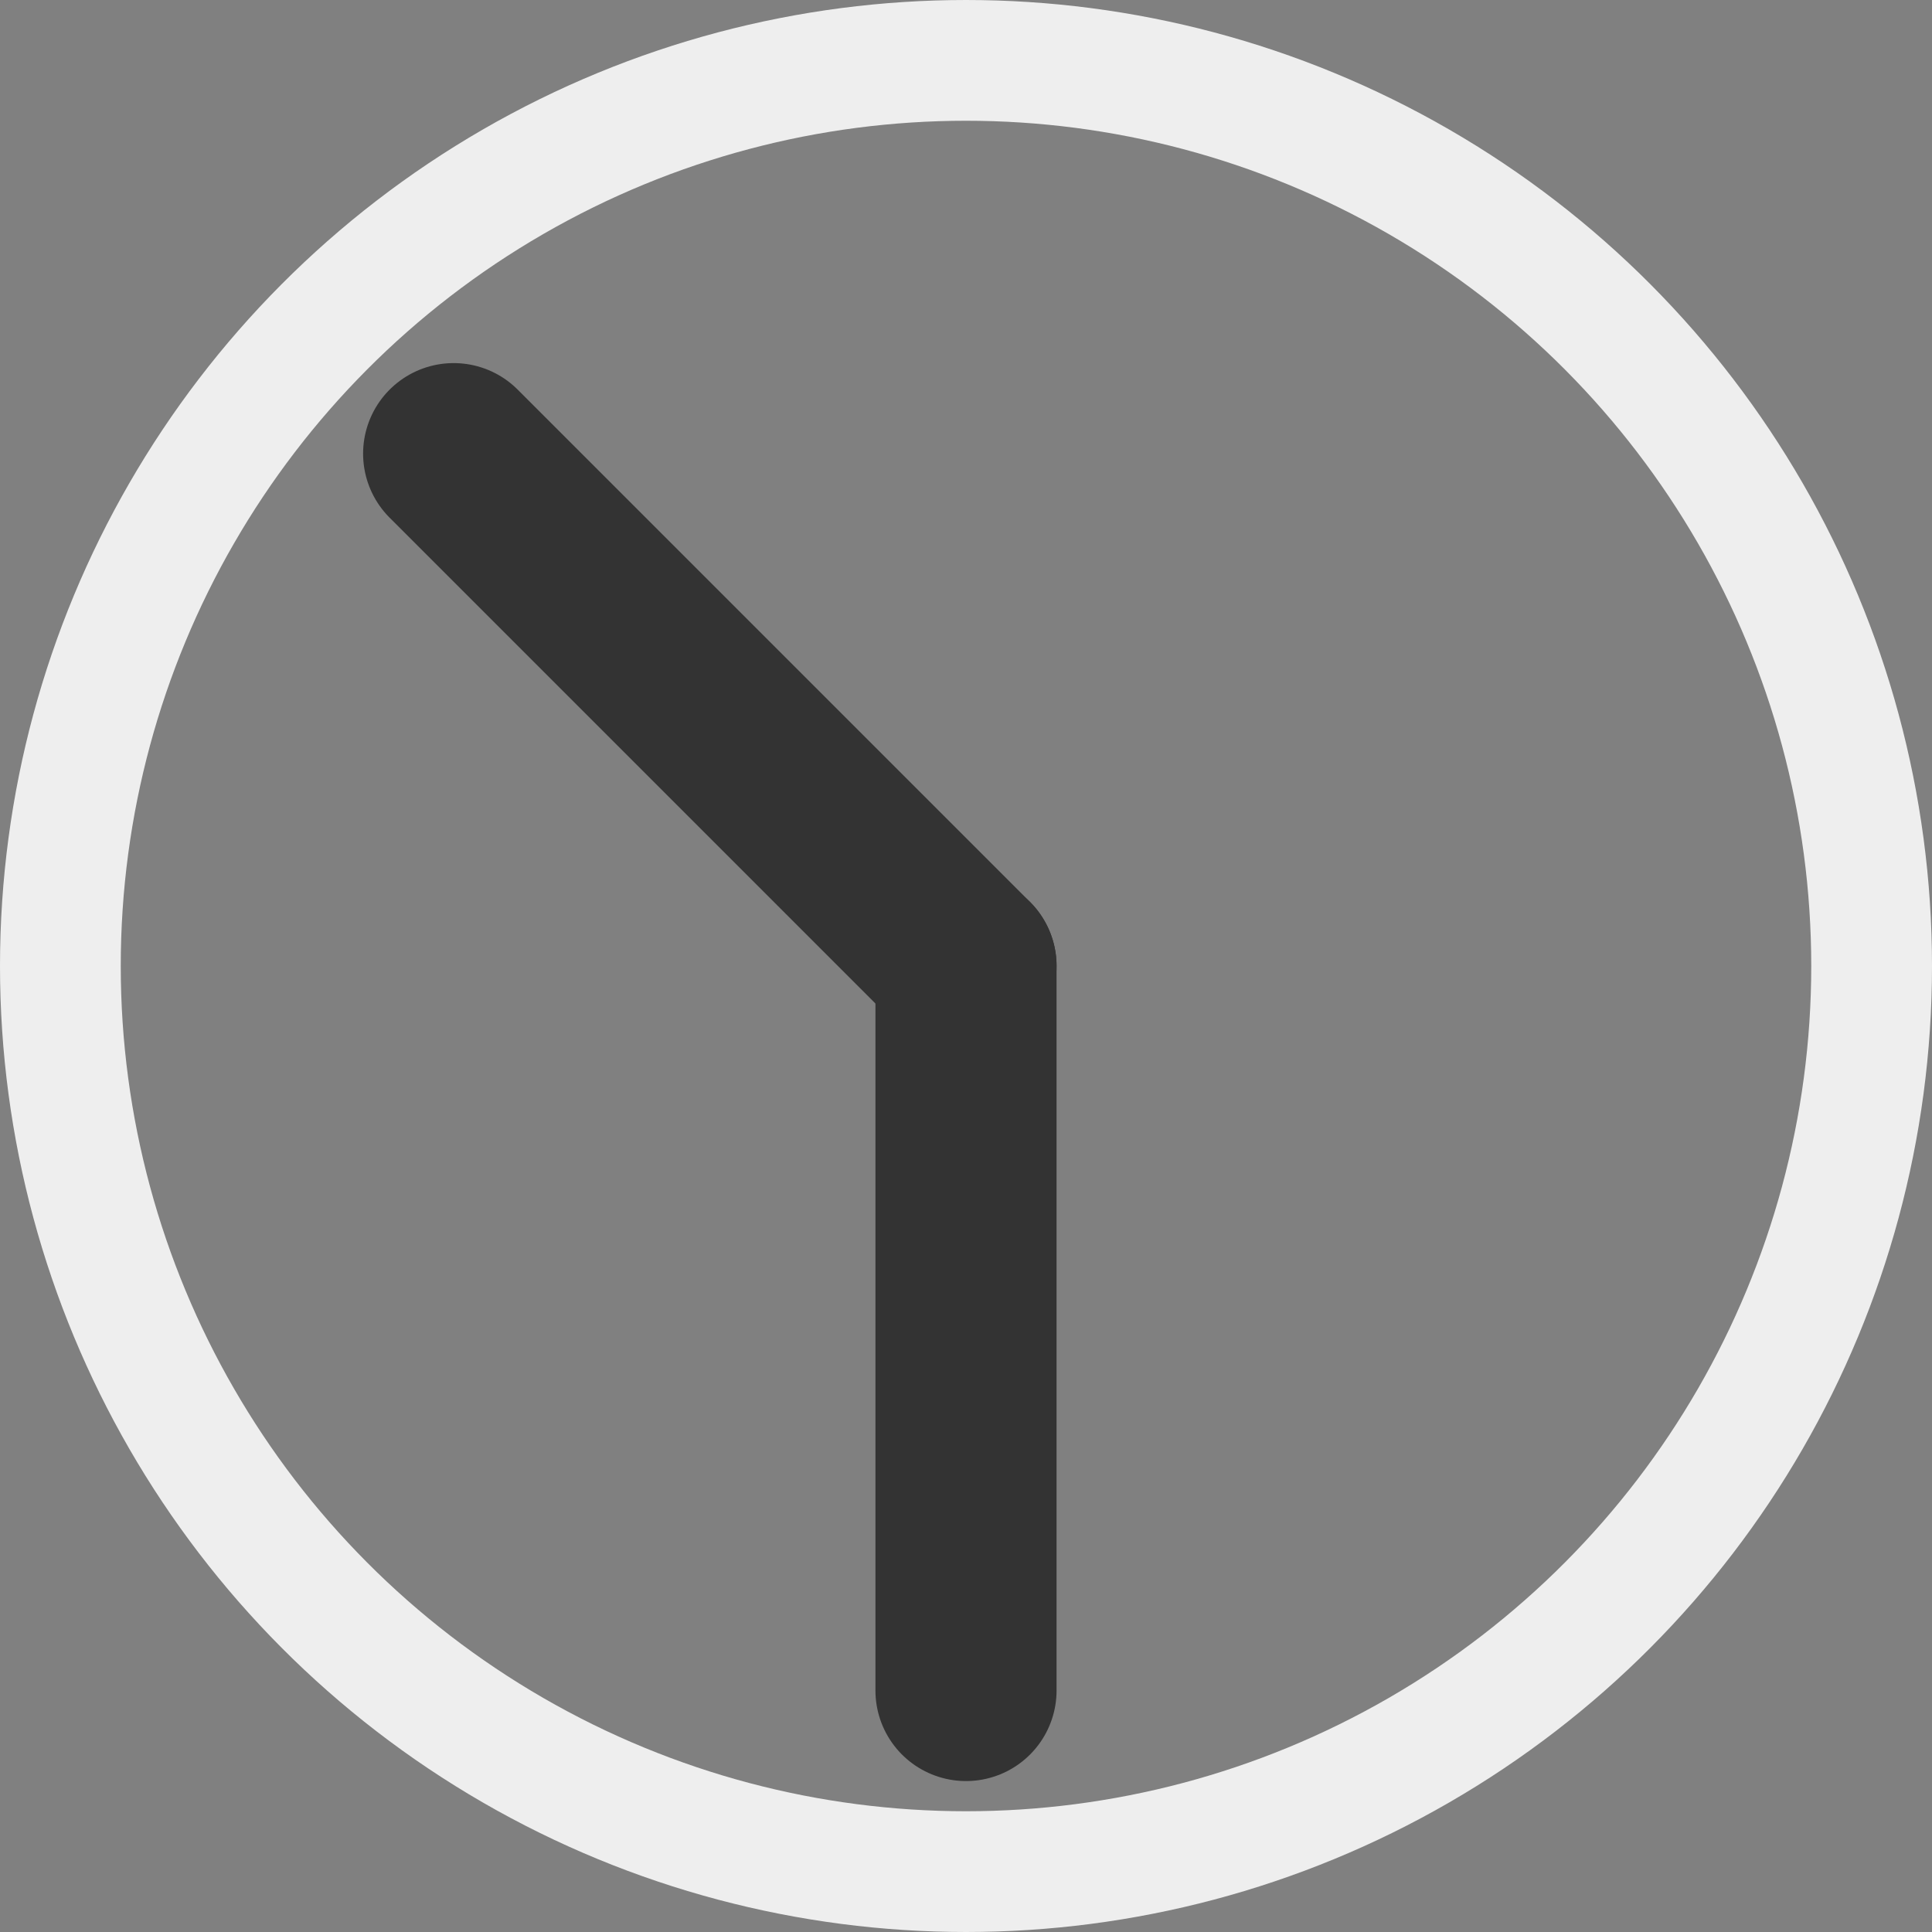 <svg width="16" height="16" viewBox="0 0 16 16" fill="none" xmlns="http://www.w3.org/2000/svg">
<rect x="0" y="0" width="16" height="16" fill="#808080" stroke="none"/>
<circle cx="8" cy="8" r="7.5" stroke="#EEEEEE"/>
<path d="M8 8V14" stroke="#333333" stroke-width="1.5" stroke-linecap="round" stroke-linejoin="round"/>
<path d="M8 8L3.757 3.757" stroke="#333333" stroke-width="1.5" stroke-linecap="round" stroke-linejoin="round"/>
</svg>
